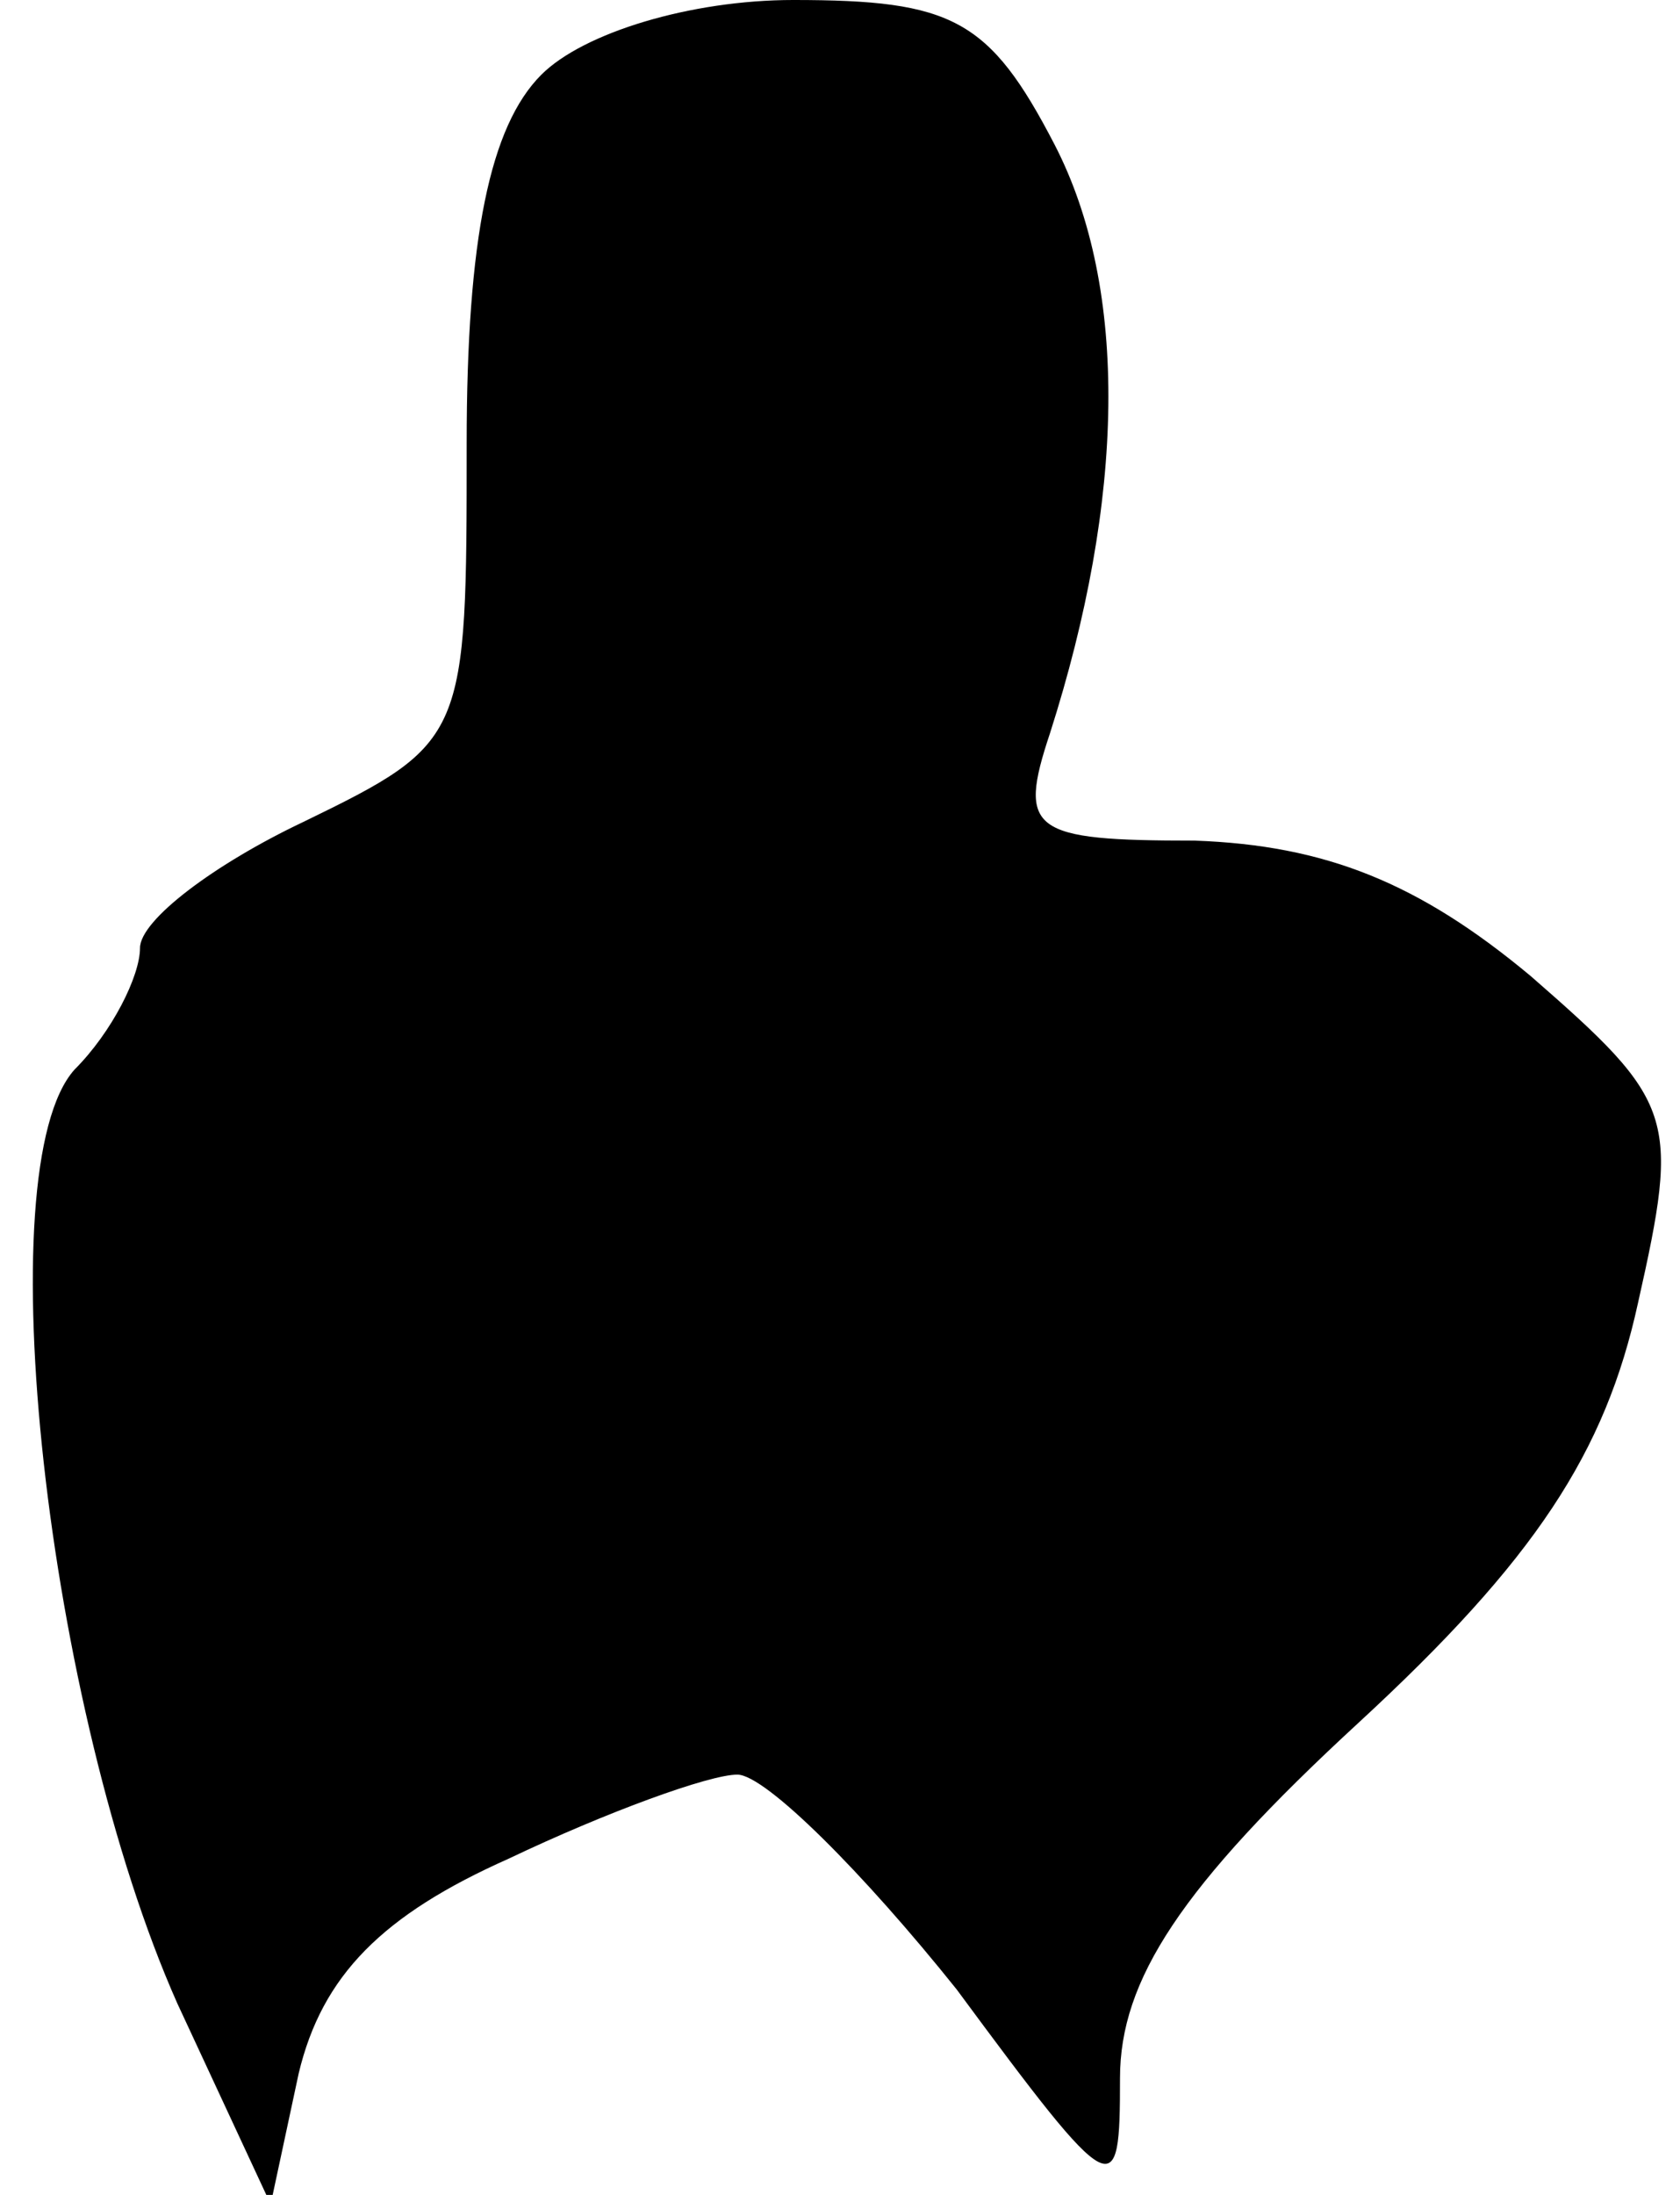 <?xml version="1.0" standalone="no"?>
<!DOCTYPE svg PUBLIC "-//W3C//DTD SVG 20010904//EN"
 "http://www.w3.org/TR/2001/REC-SVG-20010904/DTD/svg10.dtd">
<svg version="1.0" xmlns="http://www.w3.org/2000/svg"
 width="36pt" height="47pt" viewBox="0 0 36 47"
 preserveAspectRatio="xMidYMid meet">
<g transform="translate(0,47) scale(0.1,-0.1)"
fill="#000000" stroke="none">
<path fill="#000000" stroke="none" d="M116 454 c-11 -11 -16 -35 -16 -79 0
-63 0 -64 -35 -81 -19 -9 -35 -21 -35 -27 0 -6 -6 -18 -14 -26 -19 -21 -6
-137 22 -200 l20 -43 6 28 c5 21 18 34 45 46 21 10 43 18 49 18 6 0 27 -21 47
-46 34 -46 35 -46 35 -19 0 21 13 41 51 76 38 35 53 58 60 90 9 40 8 43 -23
70 -24 20 -44 28 -72 29 -35 0 -38 2 -31 23 16 50 17 95 1 126 -14 27 -22 31
-56 31 -22 0 -45 -7 -54 -16z"/>
</g>
</svg>

